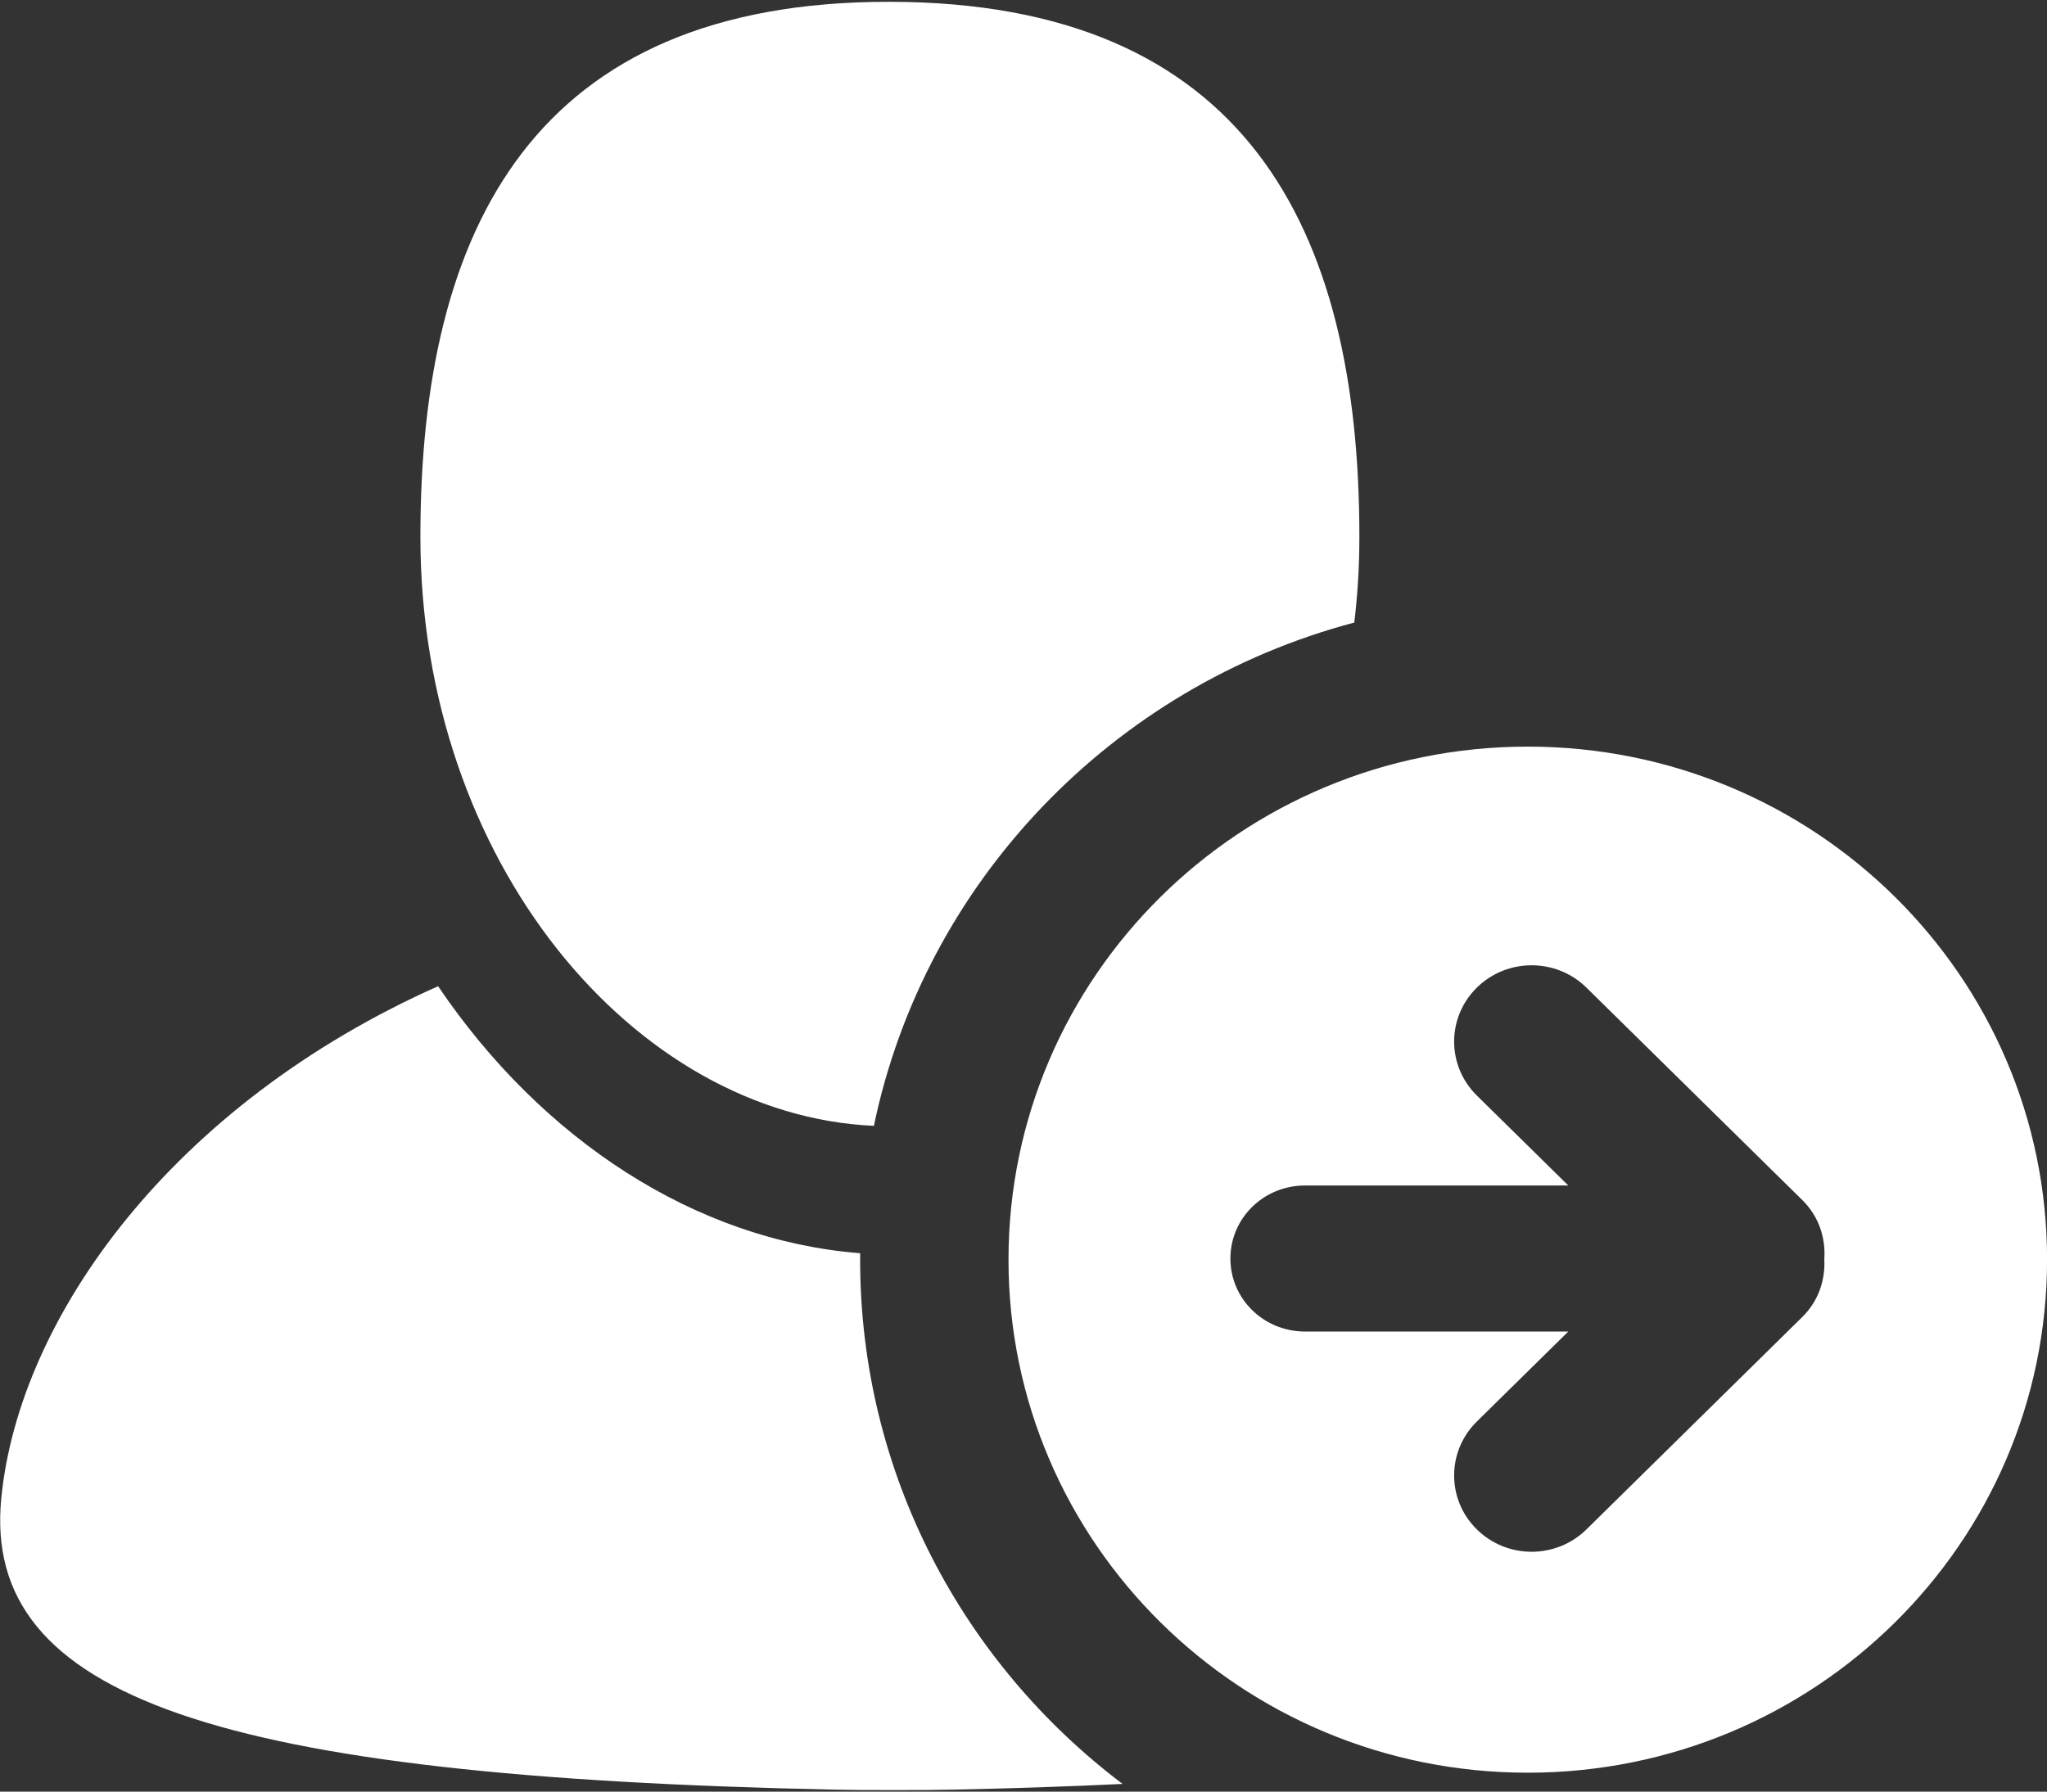 <?xml version="1.0" encoding="UTF-8" standalone="no"?>
<!DOCTYPE svg PUBLIC "-//W3C//DTD SVG 1.1//EN" "http://www.w3.org/Graphics/SVG/1.1/DTD/svg11.dtd">
<svg width="100%" height="100%" viewBox="0 0 562 492" version="1.1" xmlns="http://www.w3.org/2000/svg" xmlns:xlink="http://www.w3.org/1999/xlink" xml:space="preserve" style="fill-rule:evenodd;clip-rule:evenodd;stroke-linejoin:round;stroke-miterlimit:1.414;">
    <rect x="0" y="0" width="562" height="492" fill="#333333" stroke="none"/>
    <g transform="matrix(1,0,0,1,-19,-54)">
        <g id="User-Move-Right-Icon" transform="matrix(1.172,0,0,1.172,0,0)">
            <path d="M217.711,339.709C179.157,336.678 143.216,313.188 118.839,277.147C56.861,304.74 20.709,354.487 16.514,397.09C11.903,443.92 67.512,462.346 211.442,465.389C216.186,465.489 220.888,465.523 225.546,465.492C230.204,465.523 234.907,465.489 239.65,465.389C253.652,465.093 266.818,464.651 279.175,464.051C241.806,435.809 217.703,391.293 217.703,341.217C217.703,340.714 217.705,340.212 217.711,339.709ZM374.103,221.01C306.921,221.01 252.458,274.828 252.458,341.217C252.458,407.607 306.921,461.424 374.103,461.424C441.286,461.424 495.749,407.607 495.749,341.217C495.749,274.828 441.286,221.01 374.103,221.01ZM383.594,323.841L362.169,302.757C355.077,295.774 355.077,284.463 362.169,277.479C369.26,270.496 380.757,270.496 387.848,277.479L438.433,327.269C442.284,331.063 443.92,336.123 443.568,341.074C443.827,345.954 442.22,350.9 438.433,354.627L387.848,404.417C380.757,411.401 369.26,411.401 362.169,404.417C355.077,397.438 355.077,386.118 362.169,379.144L383.594,358.055L321.817,358.055C312.166,358.002 304.44,350.363 304.44,340.951C304.44,331.534 312.166,323.895 321.817,323.841L383.594,323.841ZM333.466,191.937C334.247,185.382 334.653,178.662 334.653,171.807C334.653,99.362 307.865,46.628 224.675,46.497C141.485,46.366 114.692,99.362 114.692,171.807C114.692,247.924 164.706,307.321 220.924,309.863C232.858,252.631 276.813,206.958 333.466,191.937Z" style="fill:white;"/>
        </g>
    </g>
</svg>
